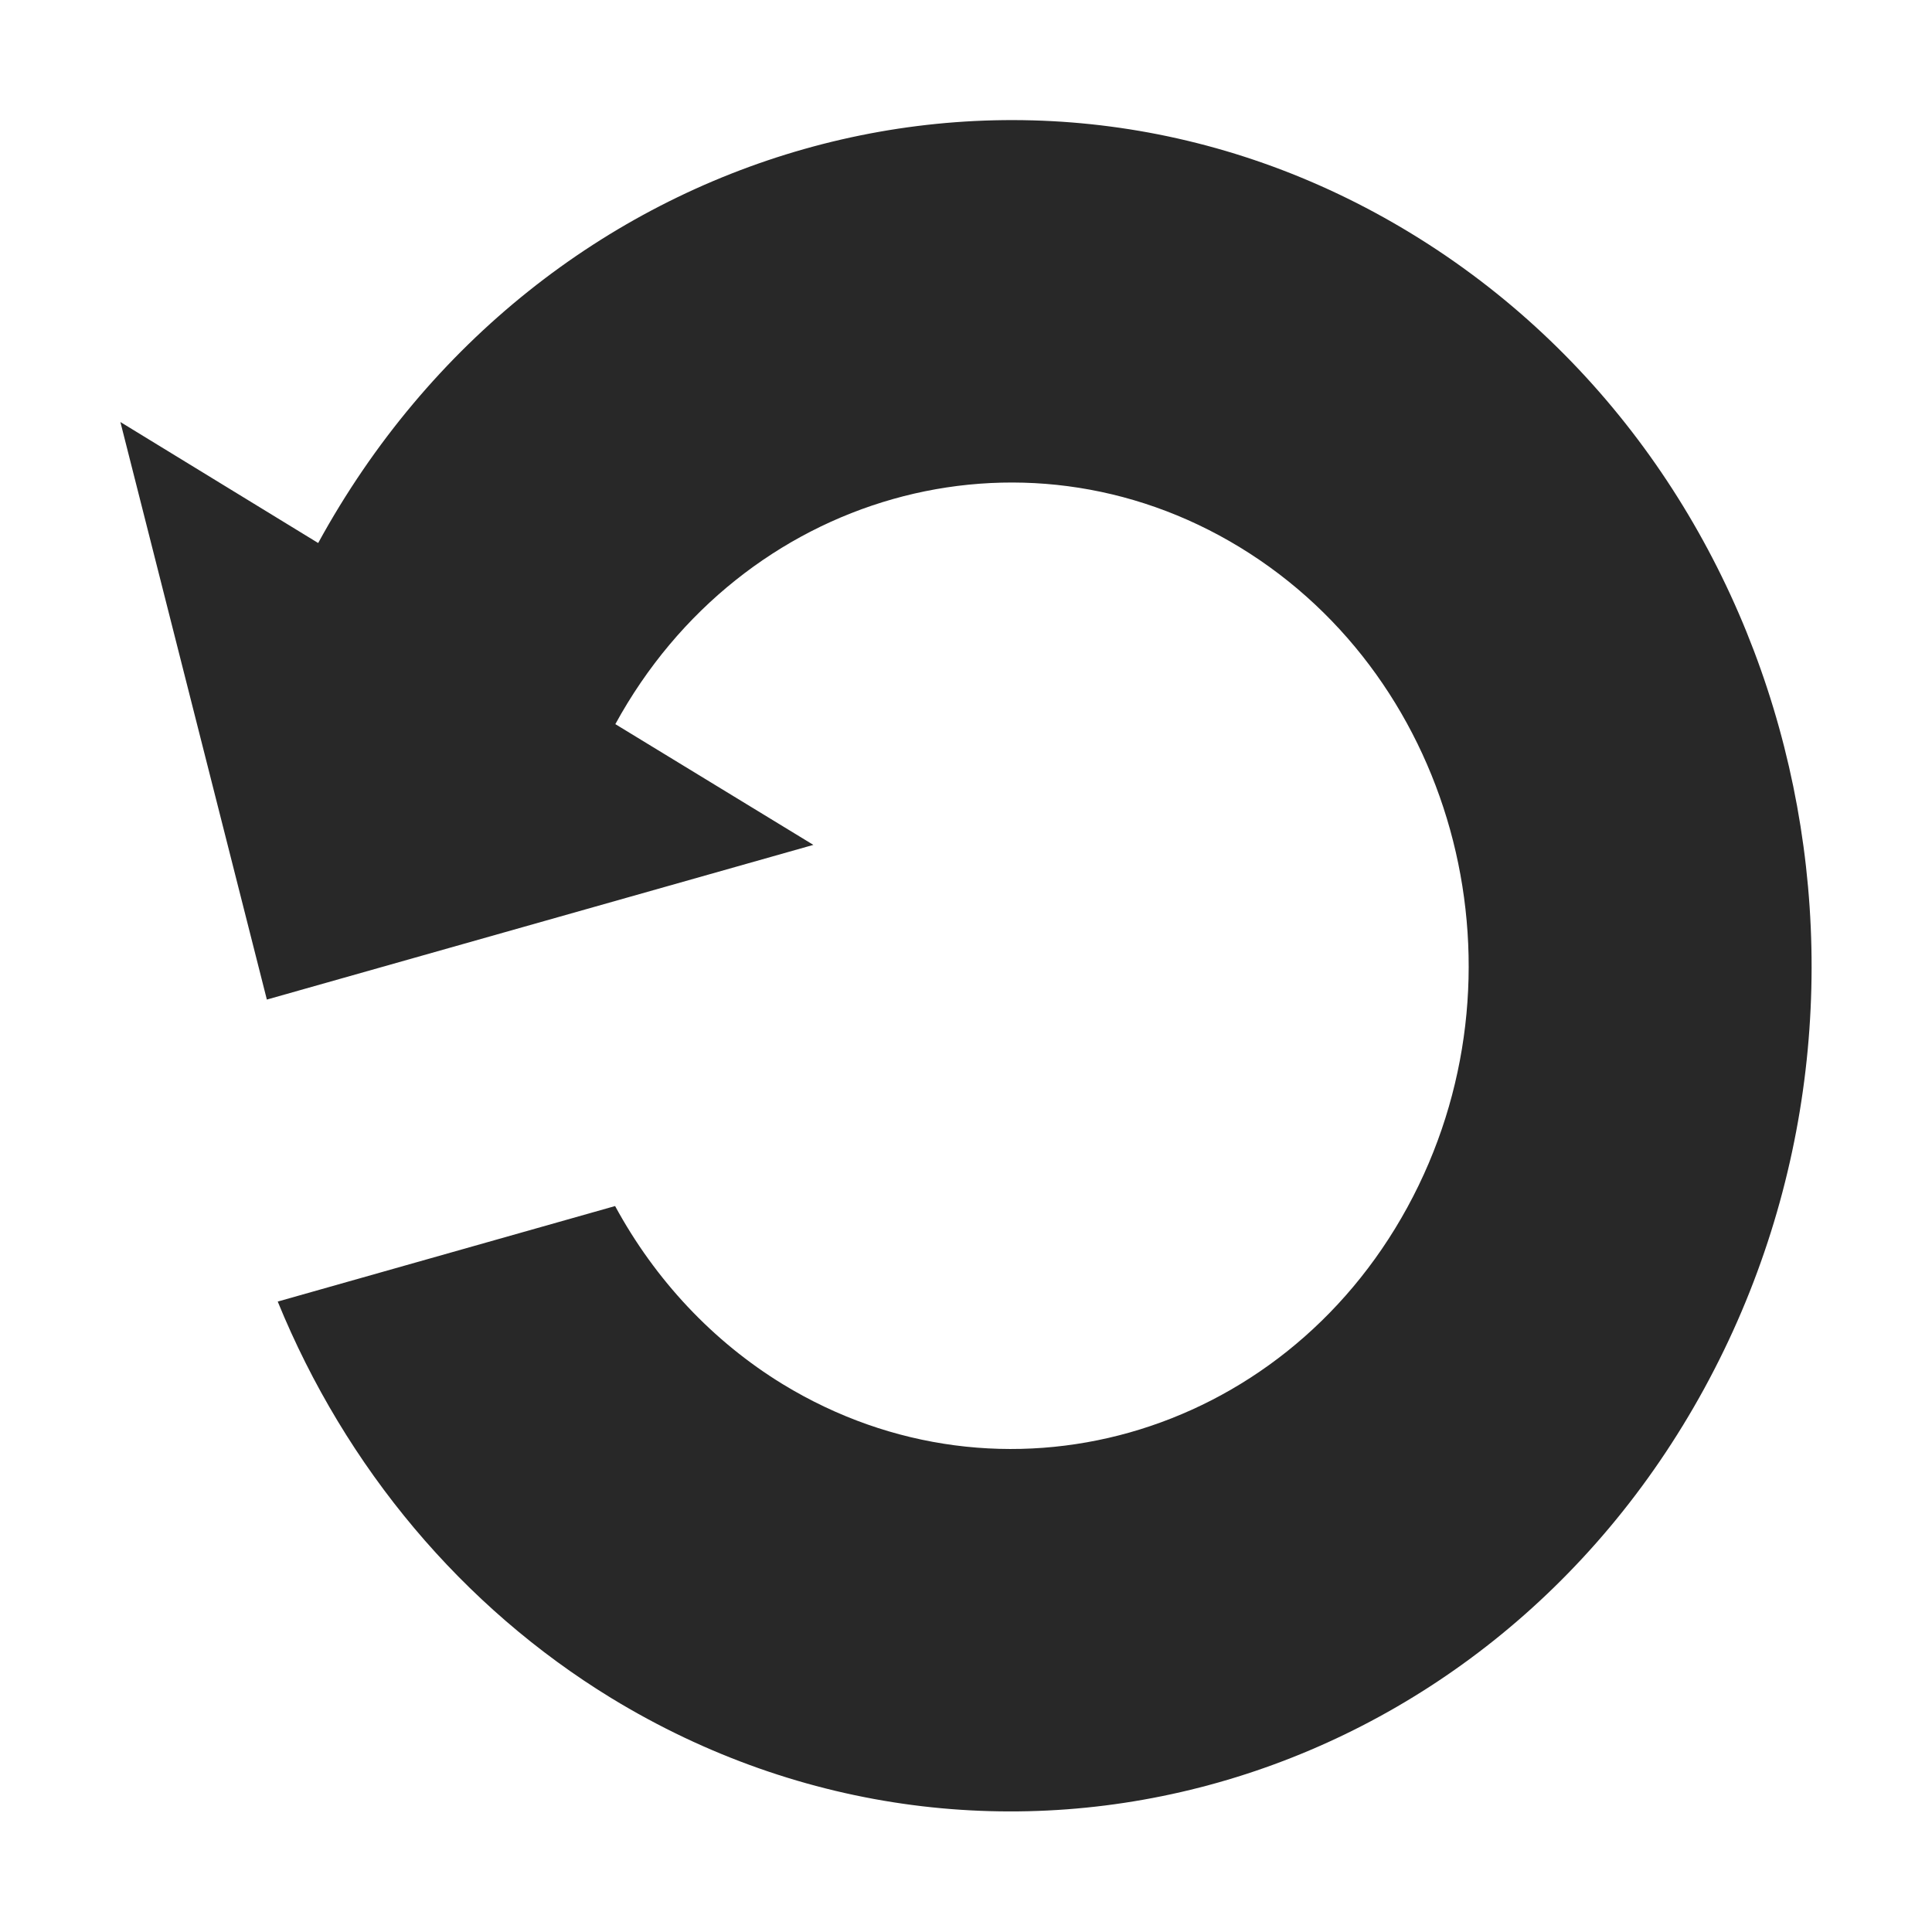 <svg width="16" height="16" version="1.1" xmlns="http://www.w3.org/2000/svg">
  <defs>
    <style type="text/css" id="current-color-scheme">.ColorScheme-Text { color:#282828; } .ColorScheme-Highlight { color:#458588; }</style>
  </defs>
  <path class="ColorScheme-Text" d="m0.997 3.495 1.213 4.783 4.526-1.281-1.64-1c1.046-1.914 3.362-2.569 5.173-1.464 1.811 1.105 2.432 3.552 1.386 5.466-1.046 1.914-3.362 2.569-5.173 1.464-0.578-0.354-1.056-0.863-1.388-1.475l-2.794 0.791c0.563 1.379 1.531 2.53 2.761 3.283 3.17 1.934 7.223 0.786 9.053-2.563 1.83-3.349 0.744-7.632-2.426-9.565-3.169-1.934-7.222-0.786-9.053 2.563z" fill="currentColor"/>
</svg>
